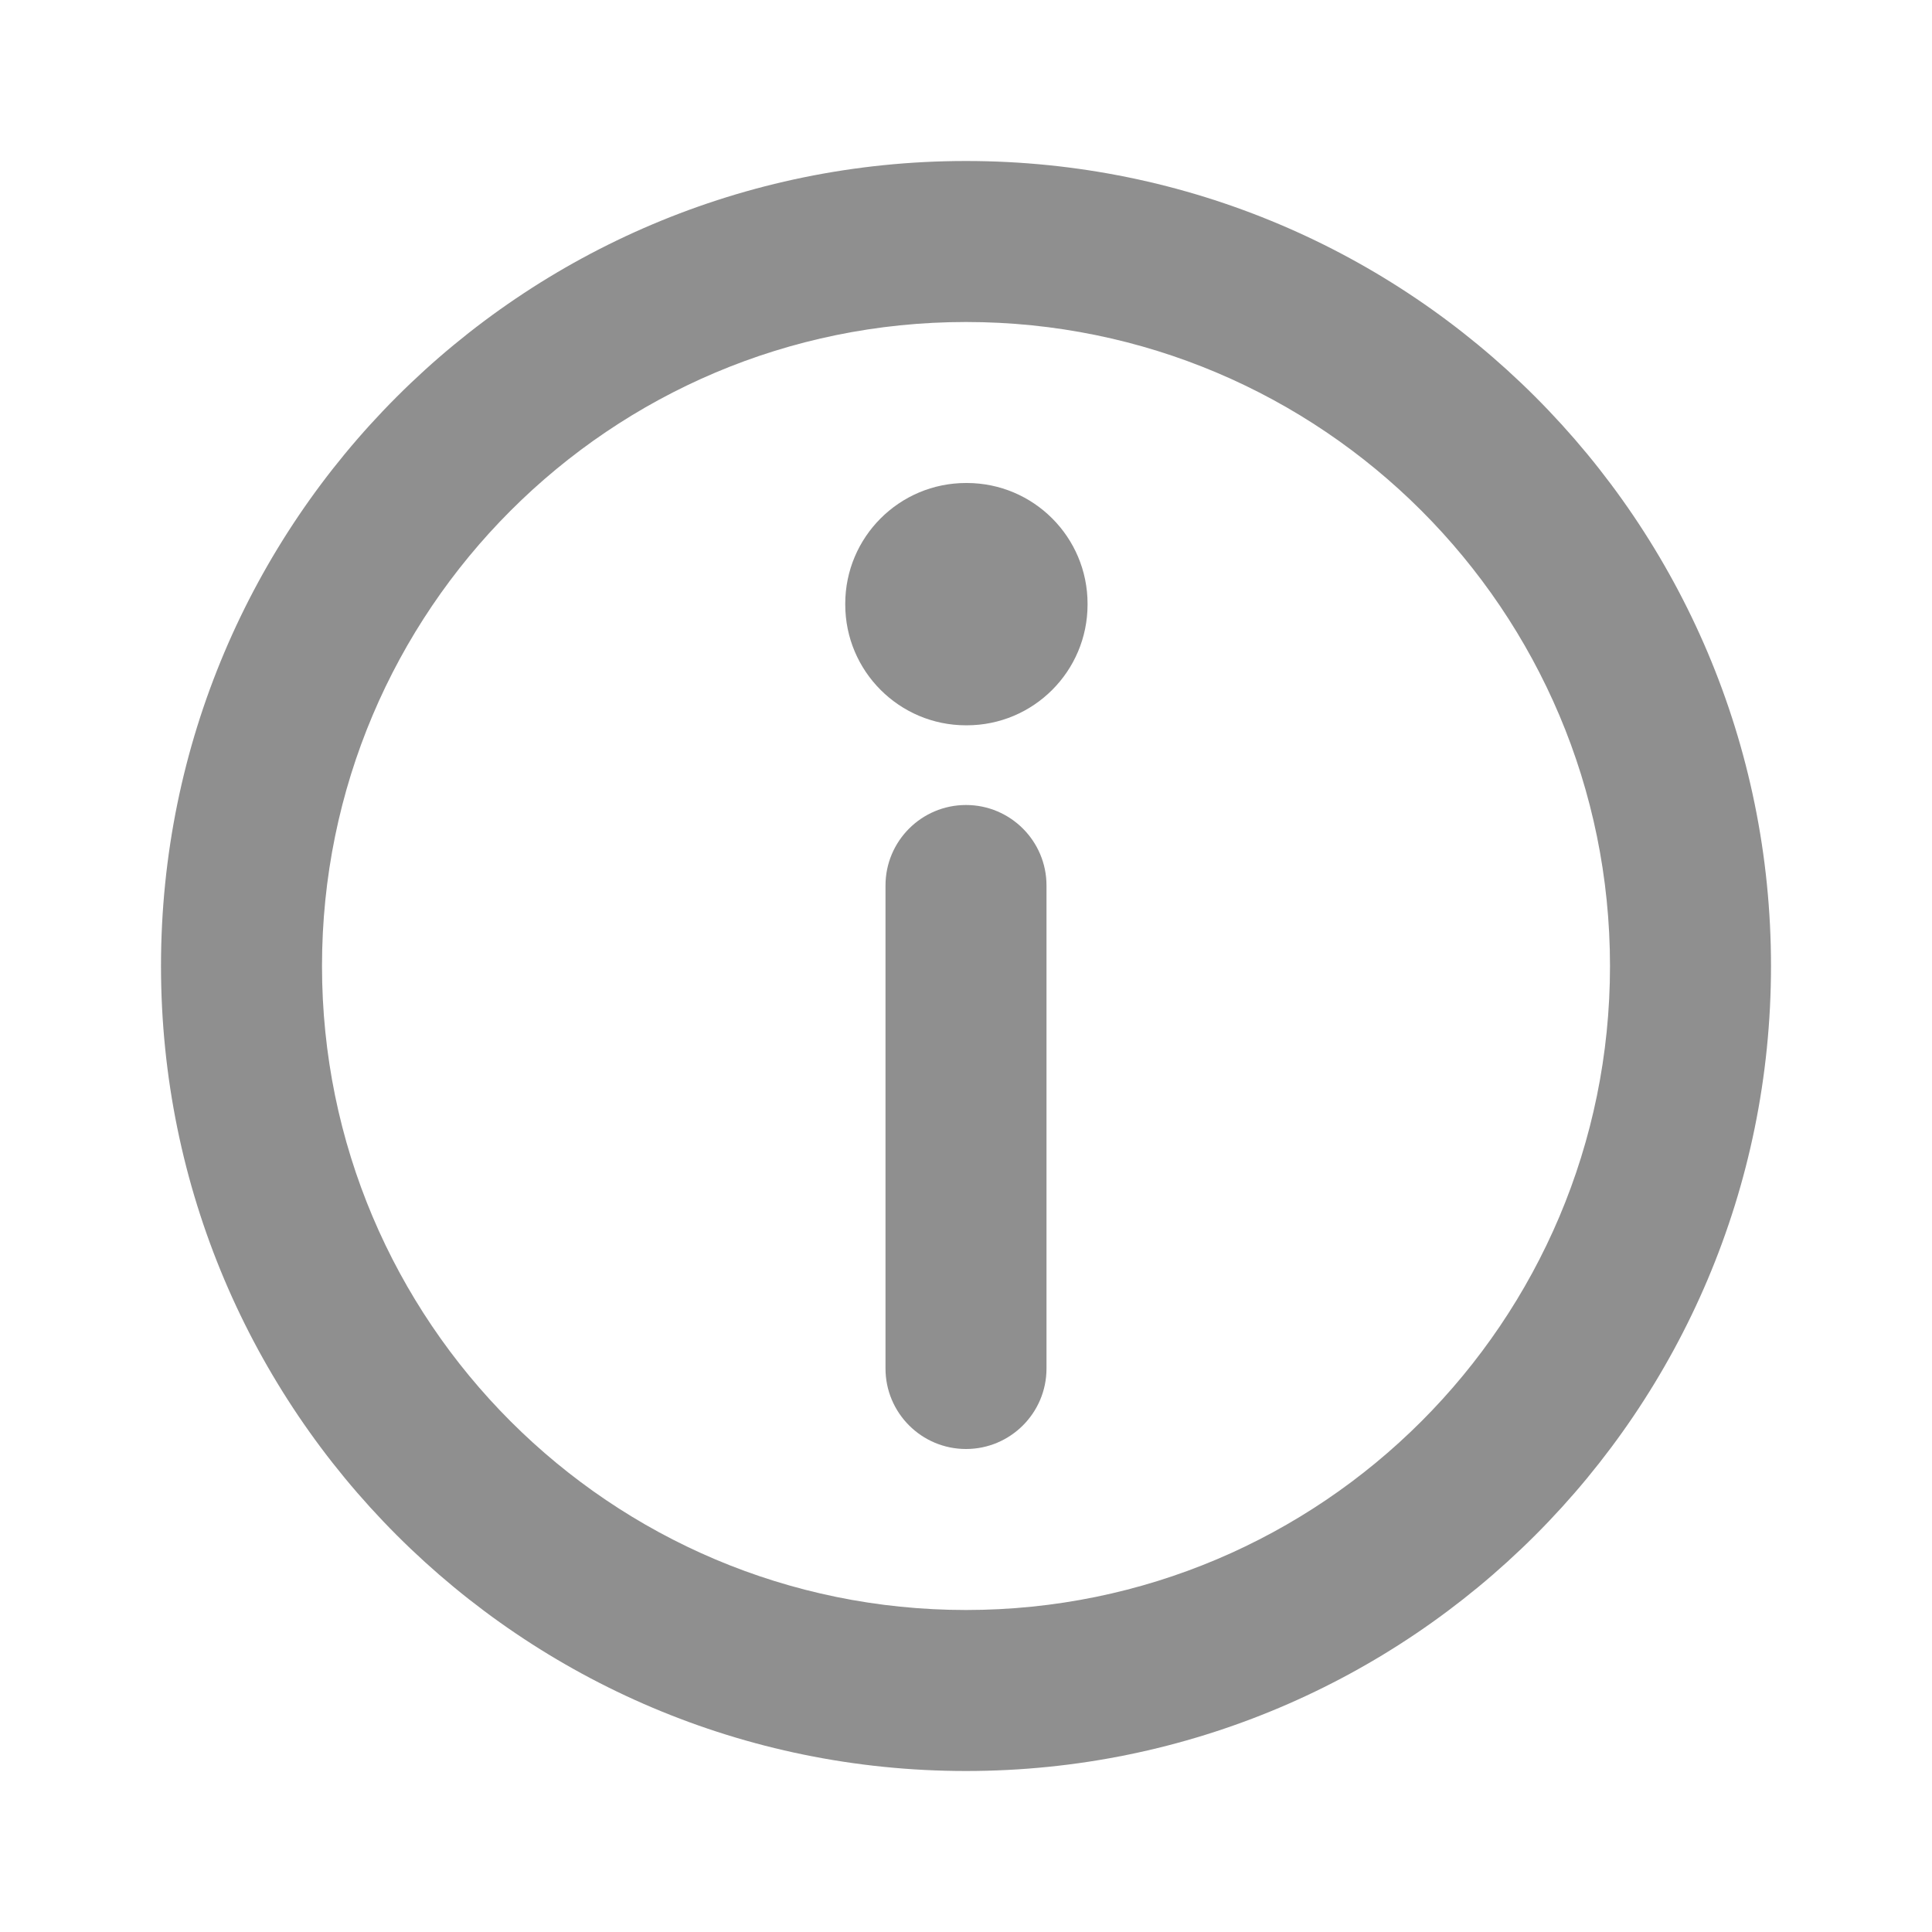 <svg width="24" height="24" viewBox="0 0 24 24" fill="none" xmlns="http://www.w3.org/2000/svg">
<path d="M12 10C12.552 10 13 10.448 13 11V17C13 17.552 12.552 18 12 18C11.448 18 11 17.552 11 17V11C11 10.448 11.448 10 12 10Z" fill="#8F8F8F"/>
<path d="M12.01 6C12.838 6 13.51 6.672 13.51 7.5V7.51C13.51 8.338 12.838 9.01 12.01 9.01H12C11.172 9.01 10.5 8.338 10.5 7.51V7.5C10.5 6.672 11.172 6 12 6H12.01Z" fill="#8F8F8F"/>
<path fill-rule="evenodd" clip-rule="evenodd" d="M12 2C17.523 2 22 6.477 22 12C22 17.523 17.523 22 12 22C6.477 22 2 17.523 2 12C2 6.477 6.477 2 12 2ZM12 4C7.582 4 4 7.582 4 12C4 16.418 7.582 20 12 20C16.418 20 20 16.418 20 12C20 7.582 16.418 4 12 4Z" fill="#8F8F8F"/>
</svg>

